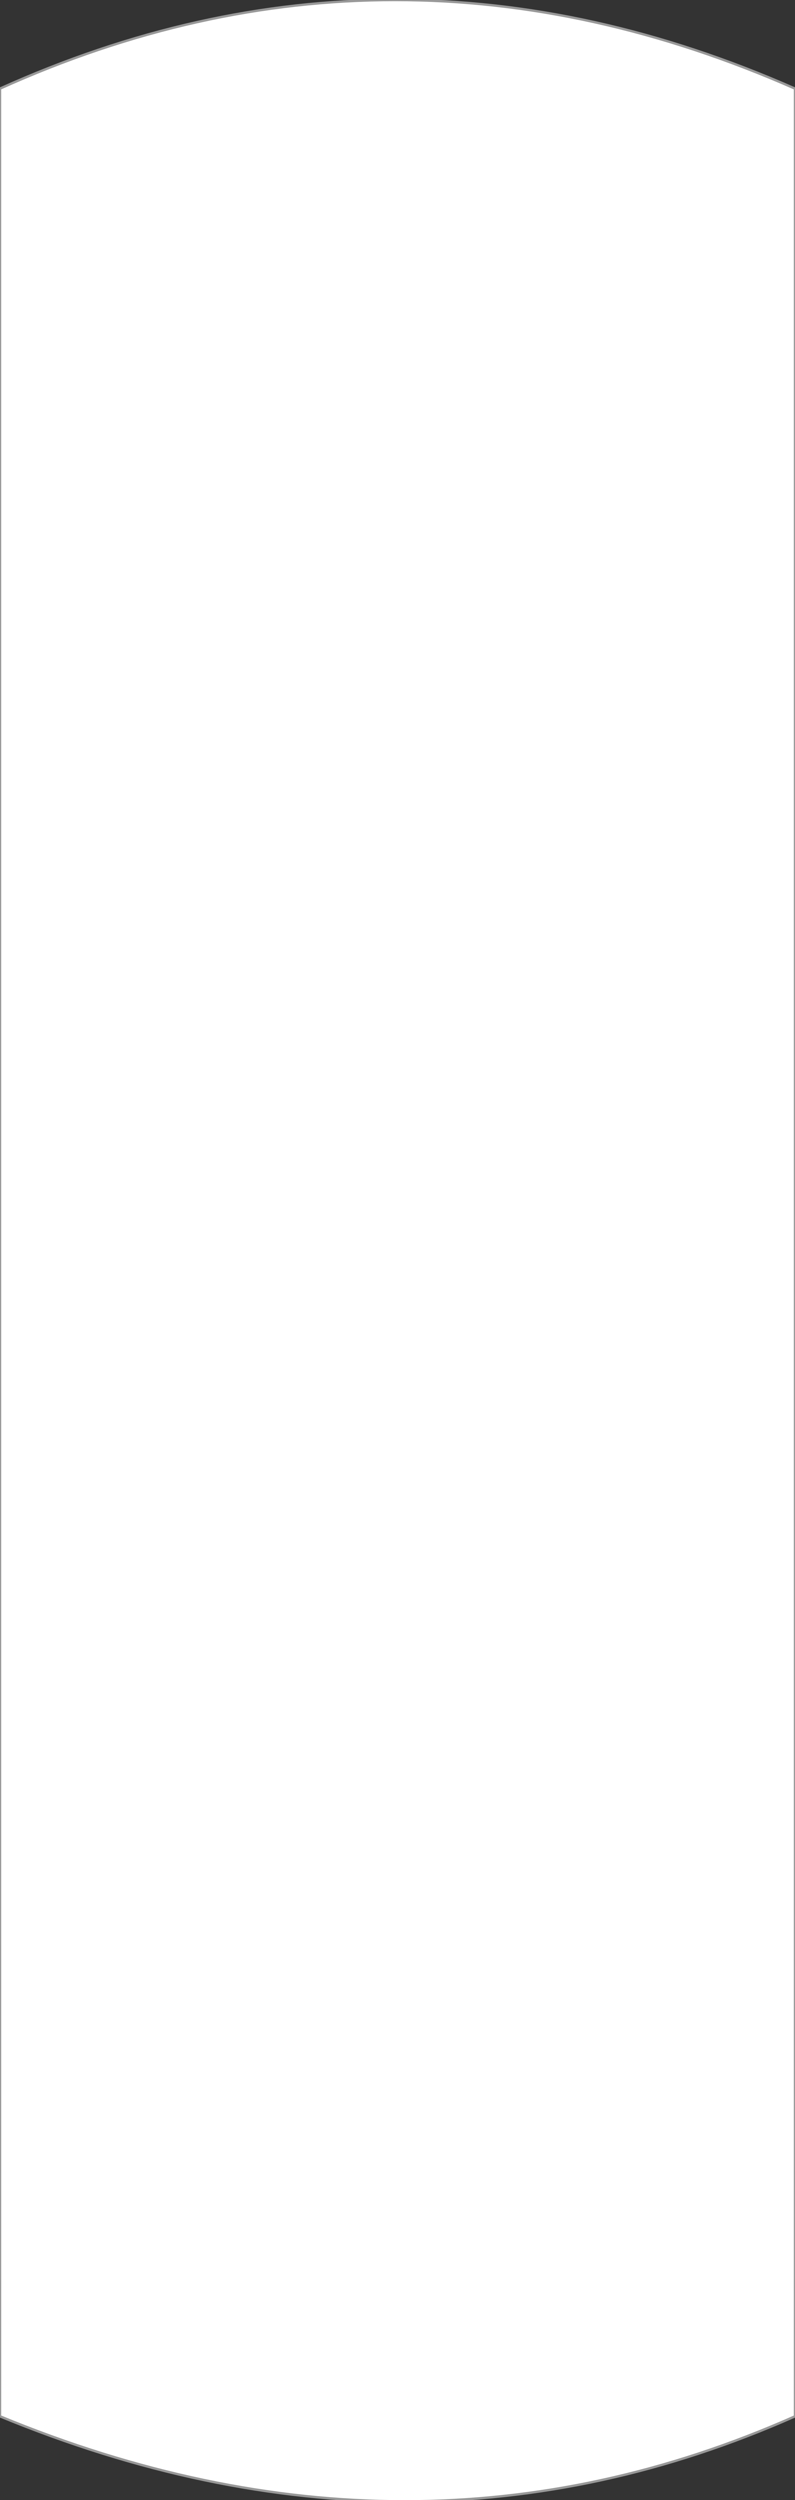 <?xml version="1.0" encoding="UTF-8" standalone="no"?>
<svg xmlns:xlink="http://www.w3.org/1999/xlink" height="52.2px" width="16.6px" xmlns="http://www.w3.org/2000/svg">
  <rect width="100%" height="100%" fill="#333333" stroke="none"/>
  <g transform="matrix(1.0, 0.0, 0.0, 1.0, 8.3, 26.1)">
    <path d="M-8.3 -24.25 Q-0.1 -27.95 8.3 -24.25 L8.3 24.35 Q0.3 27.9 -8.3 24.35 L-8.3 -24.25" fill="#ffffff" fill-rule="evenodd" stroke="none"/>
    <path d="M-8.3 -24.25 Q-0.1 -27.95 8.3 -24.25 L8.3 24.35 Q0.3 27.9 -8.3 24.35 L-8.3 -24.25 Z" fill="none" stroke="#999999" stroke-linecap="round" stroke-linejoin="round" stroke-width="0.05"/>
  </g>
</svg>
